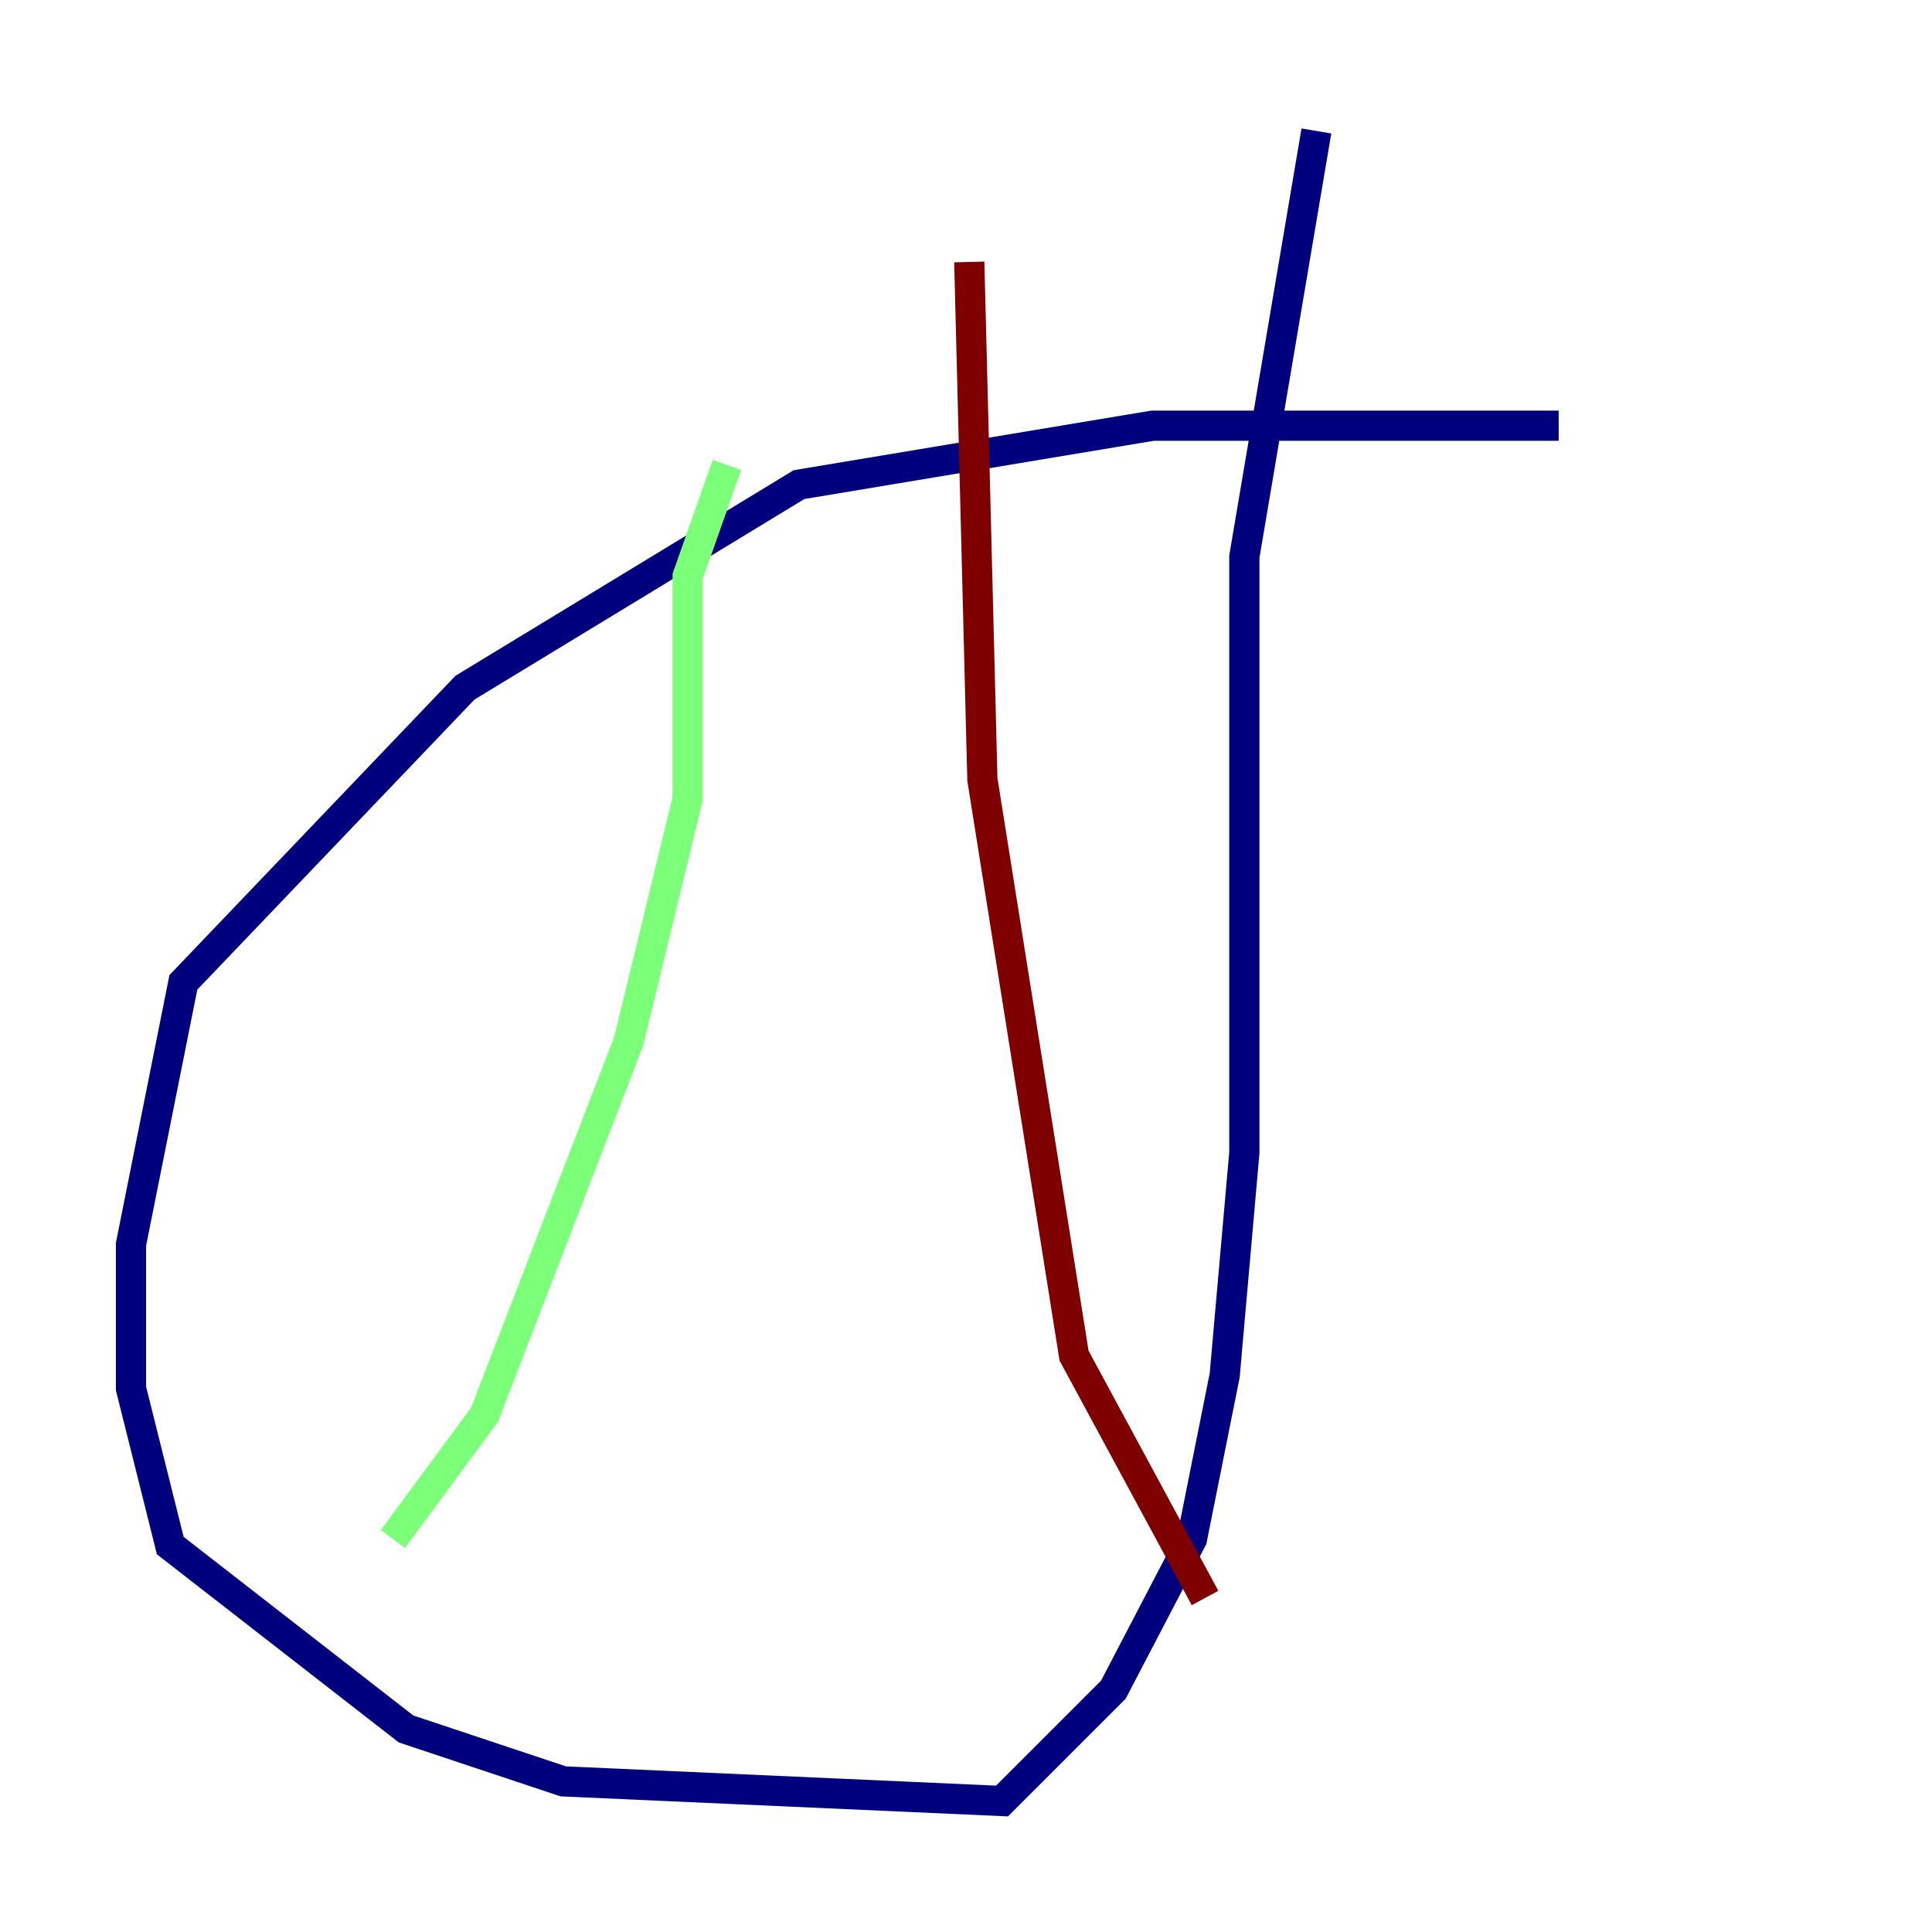 <?xml version="1.0" encoding="utf-8" ?>
<svg baseProfile="tiny" height="128" version="1.2" viewBox="0,0,128,128" width="128" xmlns="http://www.w3.org/2000/svg" xmlns:ev="http://www.w3.org/2001/xml-events" xmlns:xlink="http://www.w3.org/1999/xlink"><defs /><polyline fill="none" points="103.268,28.203 76.366,28.203 52.936,32.108 30.807,45.559 12.149,65.085 8.678,82.441 8.678,91.986 11.281,102.4 26.902,114.549 37.315,118.02 66.386,119.322 73.763,111.946 78.969,101.966 81.139,91.119 82.441,76.366 82.441,36.881 87.214,8.678" stroke="#00007f" stroke-width="2" /><polyline fill="none" points="48.163,30.807 45.559,38.183 45.559,52.936 41.654,68.99 32.108,93.722 26.034,101.966" stroke="#7cff79" stroke-width="2" /><polyline fill="none" points="64.217,17.356 65.085,51.634 71.159,89.817 79.837,105.871" stroke="#7f0000" stroke-width="2" /></svg>